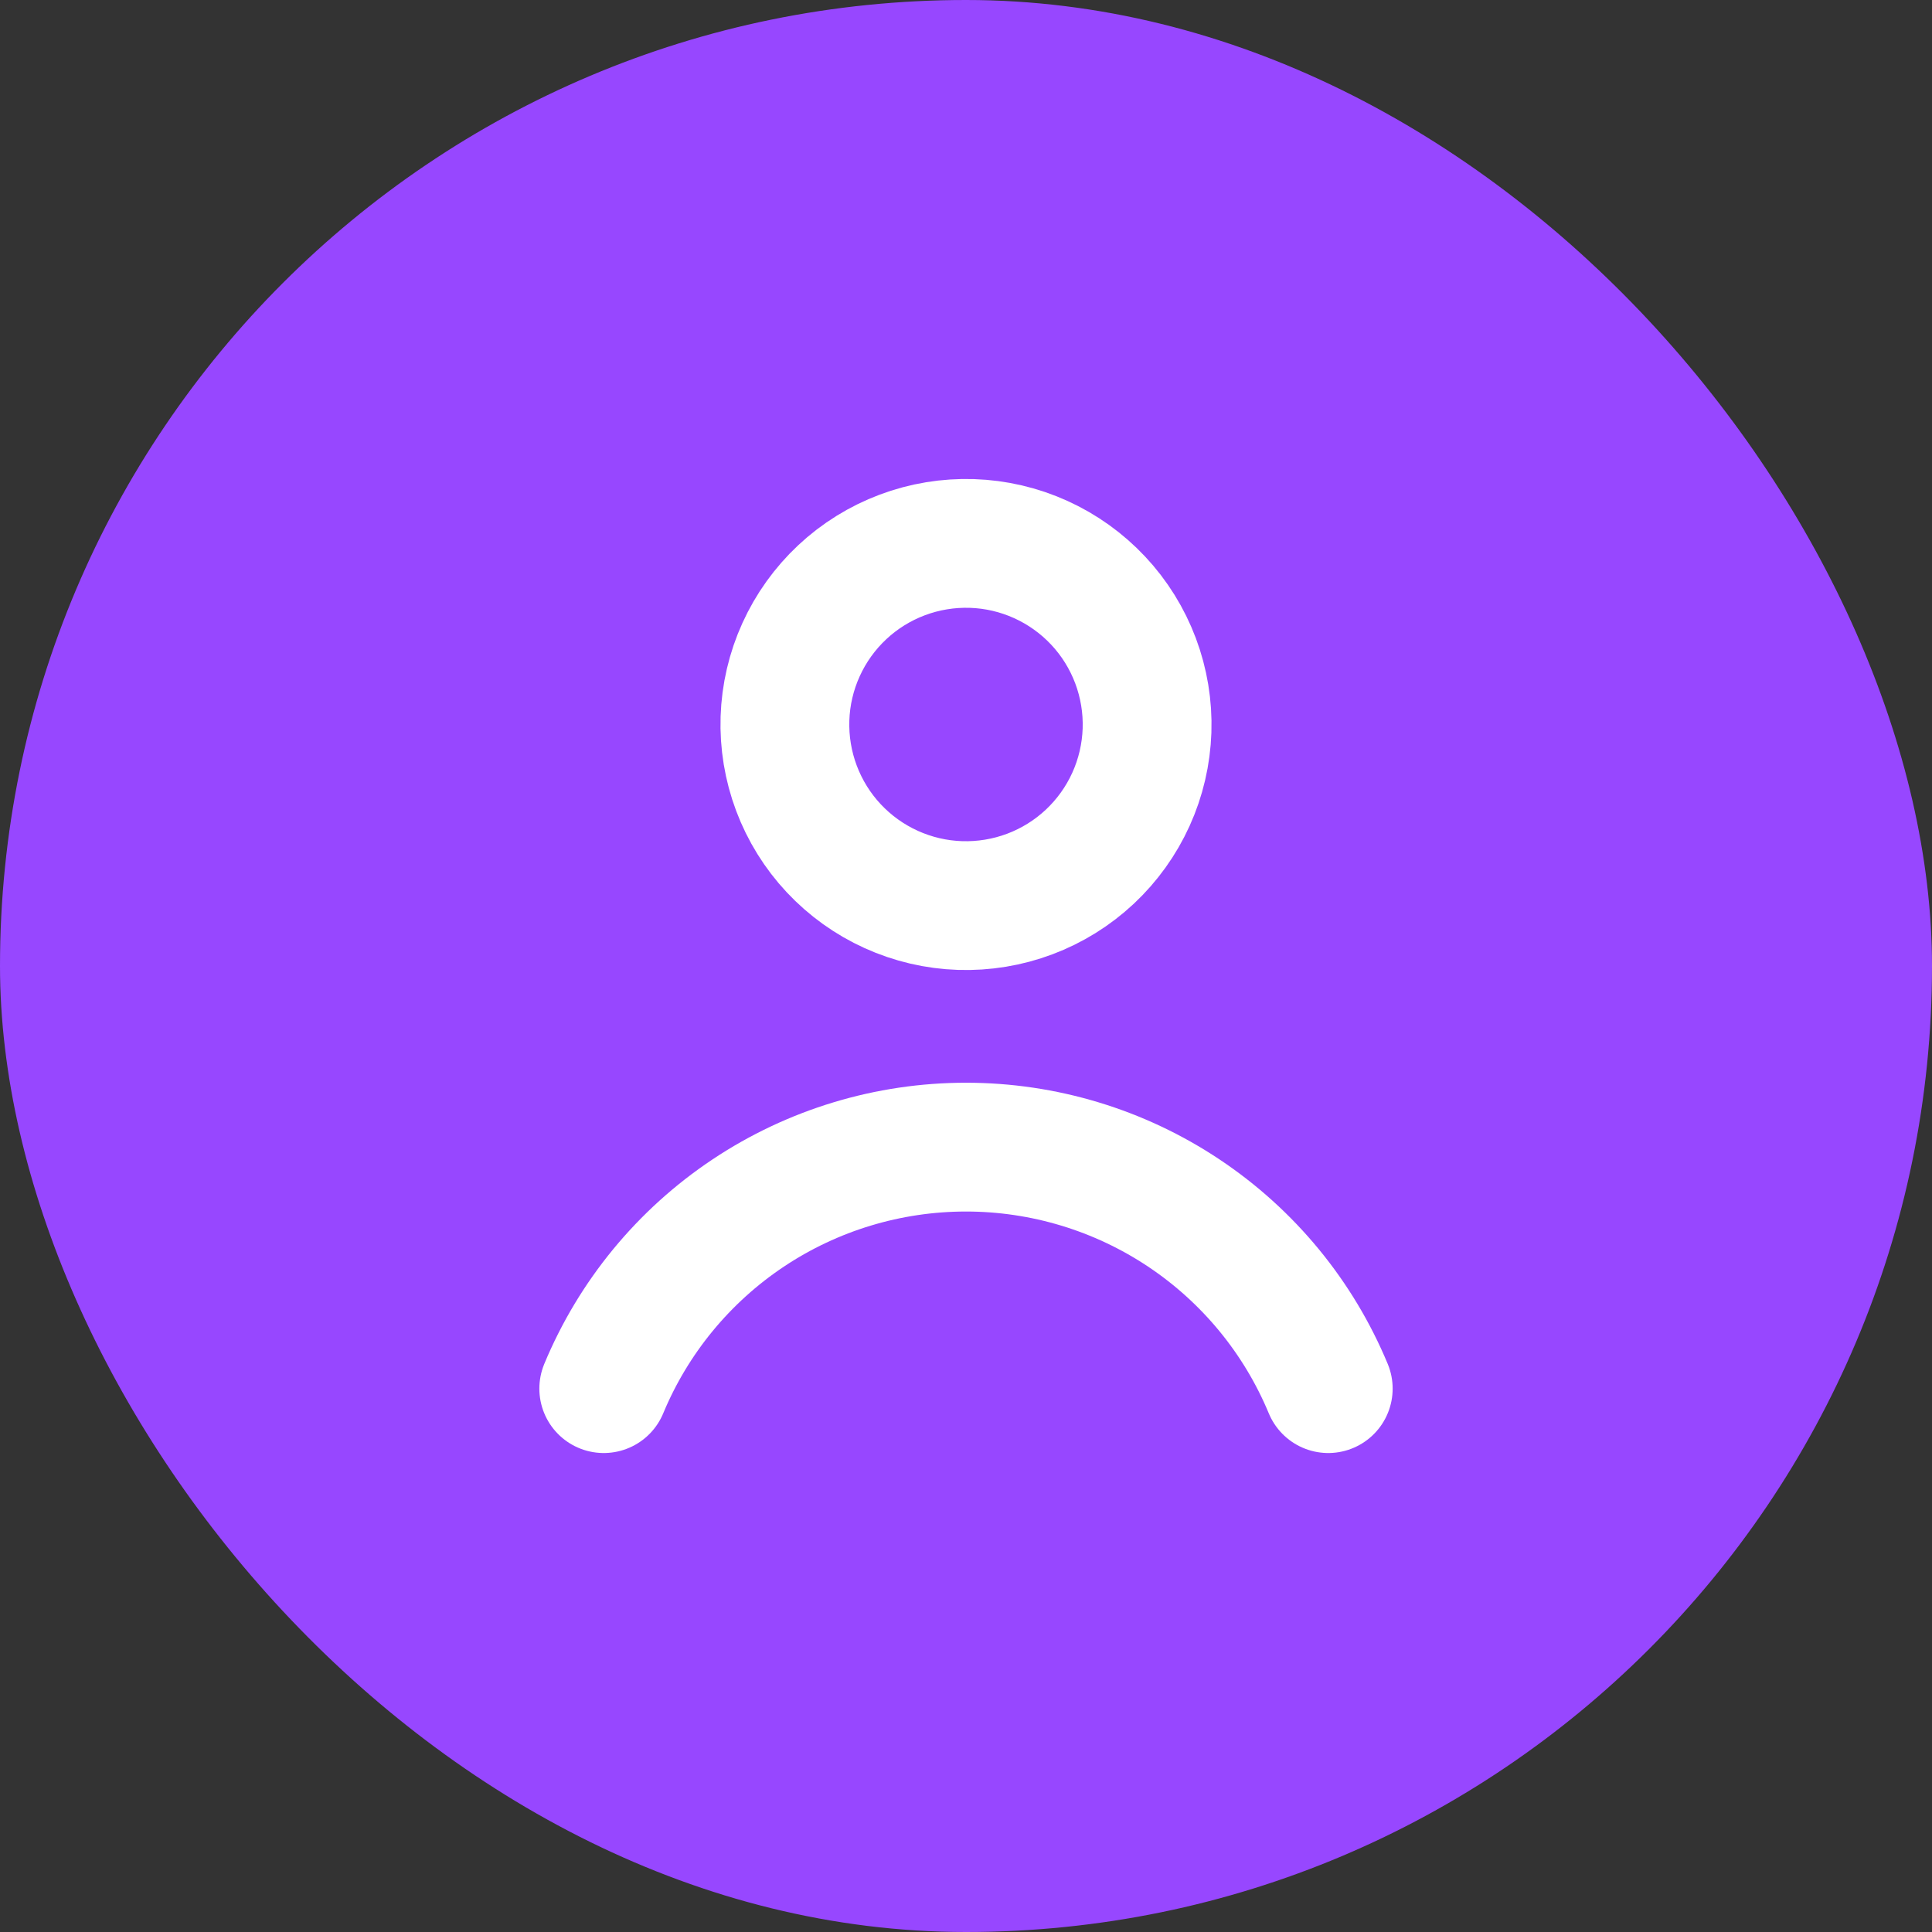 <svg width="60" height="60" viewBox="0 0 60 60" fill="none" xmlns="http://www.w3.org/2000/svg">
<rect x="0" y="0" width="60" height="60" fill="#333333" stroke="none"/>
<g clip-path="url(#clip0_34_563)">
<rect width="60" height="60" rx="30" fill="#9747FF"/>
<path d="M24.378 22.314C24.354 23.052 24.475 23.788 24.735 24.48C24.995 25.171 25.388 25.805 25.893 26.344C26.398 26.883 27.004 27.318 27.677 27.623C28.349 27.928 29.076 28.098 29.814 28.122C30.552 28.146 31.288 28.025 31.98 27.765C32.671 27.505 33.304 27.112 33.844 26.607C34.383 26.102 34.818 25.496 35.123 24.823C35.428 24.151 35.597 23.424 35.622 22.686C35.646 21.948 35.525 21.212 35.265 20.52C35.005 19.829 34.612 19.195 34.107 18.656C33.602 18.117 32.996 17.682 32.323 17.377C31.651 17.072 30.924 16.902 30.186 16.878C29.448 16.854 28.712 16.975 28.02 17.235C27.329 17.495 26.695 17.888 26.156 18.393C25.617 18.898 25.182 19.504 24.877 20.177C24.572 20.849 24.402 21.576 24.378 22.314Z" stroke="white" stroke-width="4" stroke-linecap="round" stroke-linejoin="round"/>
<path d="M41.25 43.125C40.328 40.905 38.768 39.008 36.765 37.672C34.763 36.337 32.408 35.625 30 35.625C27.592 35.625 25.237 36.337 23.235 37.672C21.232 39.008 19.672 40.905 18.75 43.125" stroke="white" stroke-width="4" stroke-linecap="round" stroke-linejoin="round"/>
</g>
<defs>
<clipPath id="clip0_34_563">
<rect width="60" height="60" rx="30" fill="white"/>
</clipPath>
</defs>
</svg>
